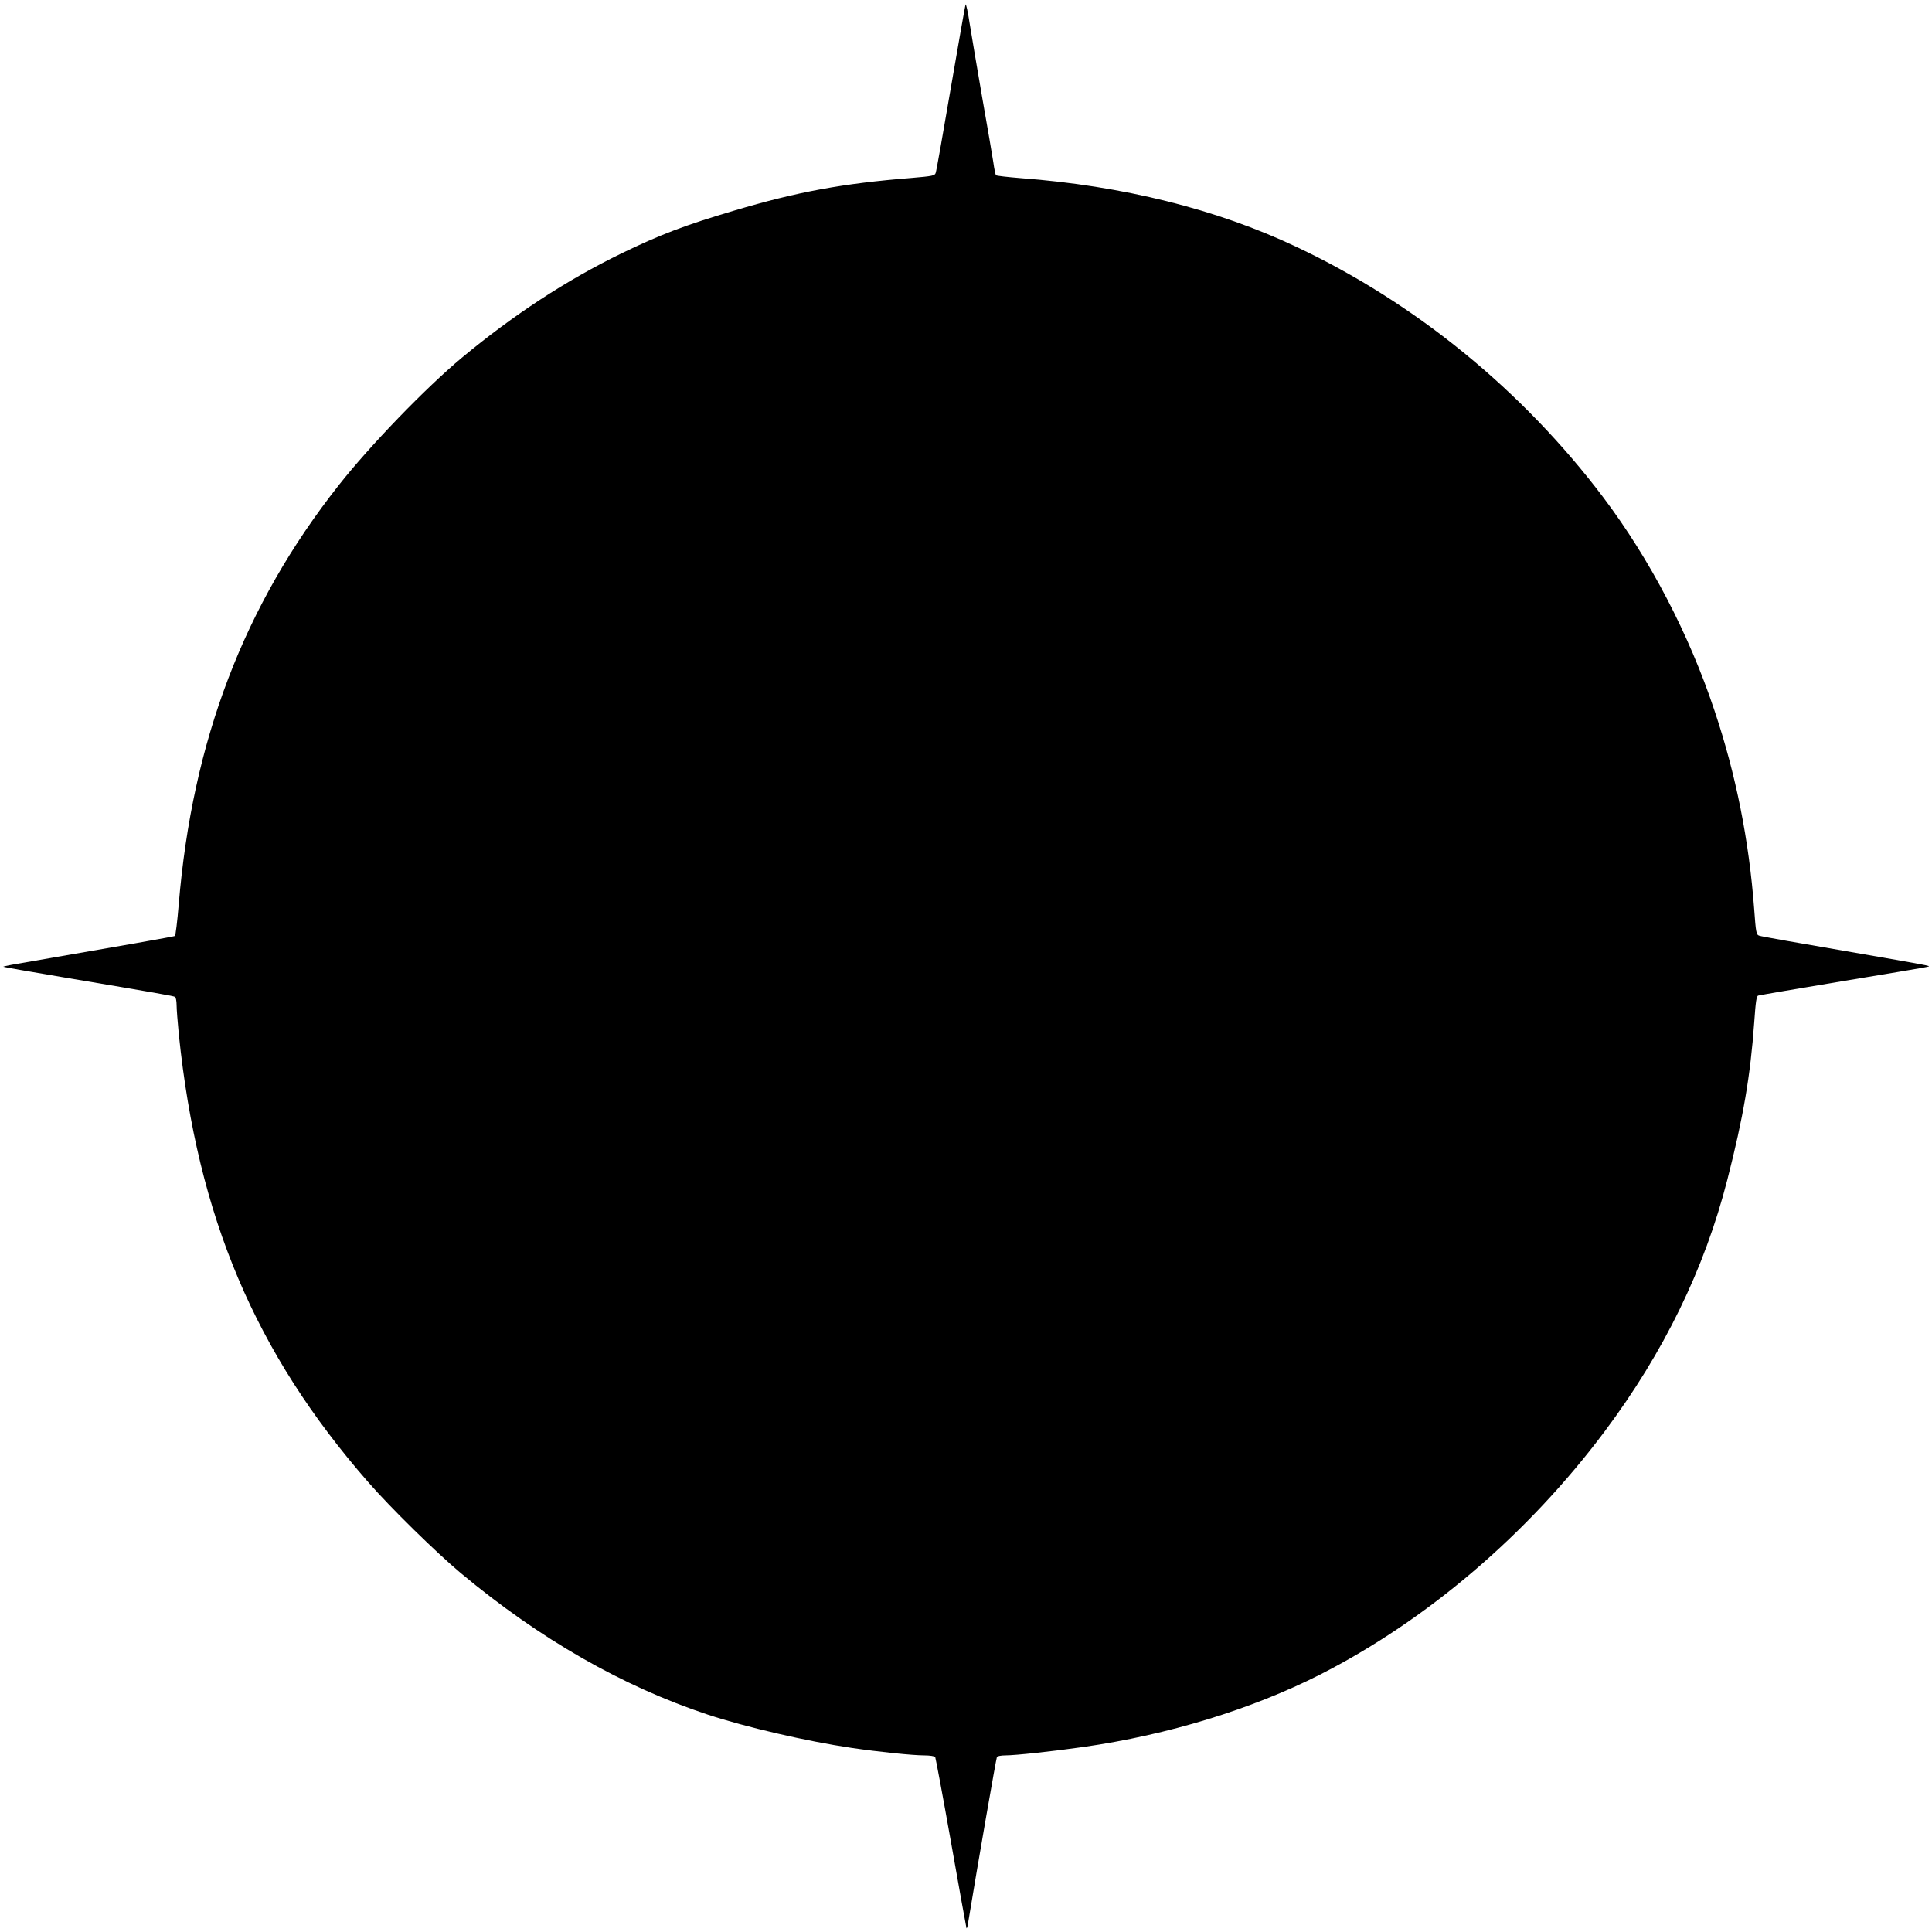 <?xml version="1.0" standalone="no"?>
<!DOCTYPE svg PUBLIC "-//W3C//DTD SVG 20010904//EN"
 "http://www.w3.org/TR/2001/REC-SVG-20010904/DTD/svg10.dtd">
<svg version="1.0" xmlns="http://www.w3.org/2000/svg"
 width="1280pt" height="1280pt" viewBox="0 0 1280 1280"
 preserveAspectRatio="xMidYMid meet">
<g transform="translate(0,1280) scale(0.1,-0.1)"
fill="#000000" stroke="none">
<path d="M6397 12770 c-3 -8 -47 -258 -98 -555 -51 -297 -95 -549 -100 -561
-6 -18 -20 -21 -161 -33 -453 -36 -757 -92 -1173 -216 -325 -96 -493 -160
-750 -285 -363 -177 -713 -406 -1055 -690 -240 -200 -608 -581 -816 -845 -627
-794 -970 -1692 -1060 -2778 -9 -111 -21 -205 -25 -208 -7 -4 -323 -60 -1082
-191 -32 -6 -57 -12 -55 -13 2 -2 178 -33 393 -69 635 -107 734 -124 745 -131
5 -3 10 -28 10 -54 0 -27 7 -115 15 -197 125 -1208 505 -2106 1255 -2964 150
-172 448 -464 615 -604 521 -434 1068 -748 1635 -936 252 -83 653 -176 950
-220 183 -27 408 -50 485 -50 35 0 67 -5 71 -11 3 -6 51 -261 105 -566 54
-306 100 -561 102 -567 2 -6 7 7 10 29 65 395 187 1097 192 1105 3 5 28 10 54
10 69 0 317 27 520 56 560 80 1114 250 1566 479 709 361 1376 930 1886 1611
392 524 662 1077 813 1668 106 413 153 691 178 1040 10 143 15 177 27 180 9 3
261 46 561 96 632 105 580 95 560 102 -8 4 -258 48 -555 99 -297 51 -549 95
-560 100 -19 6 -22 21 -33 175 -34 456 -121 893 -263 1316 -168 506 -428 1003
-737 1413 -534 707 -1243 1287 -2032 1659 -528 250 -1150 405 -1830 456 -85 7
-158 15 -161 19 -4 3 -12 42 -18 86 -7 44 -39 235 -73 425 -33 190 -70 410
-83 490 -12 80 -25 138 -28 130z"/>
</g>
</svg>
